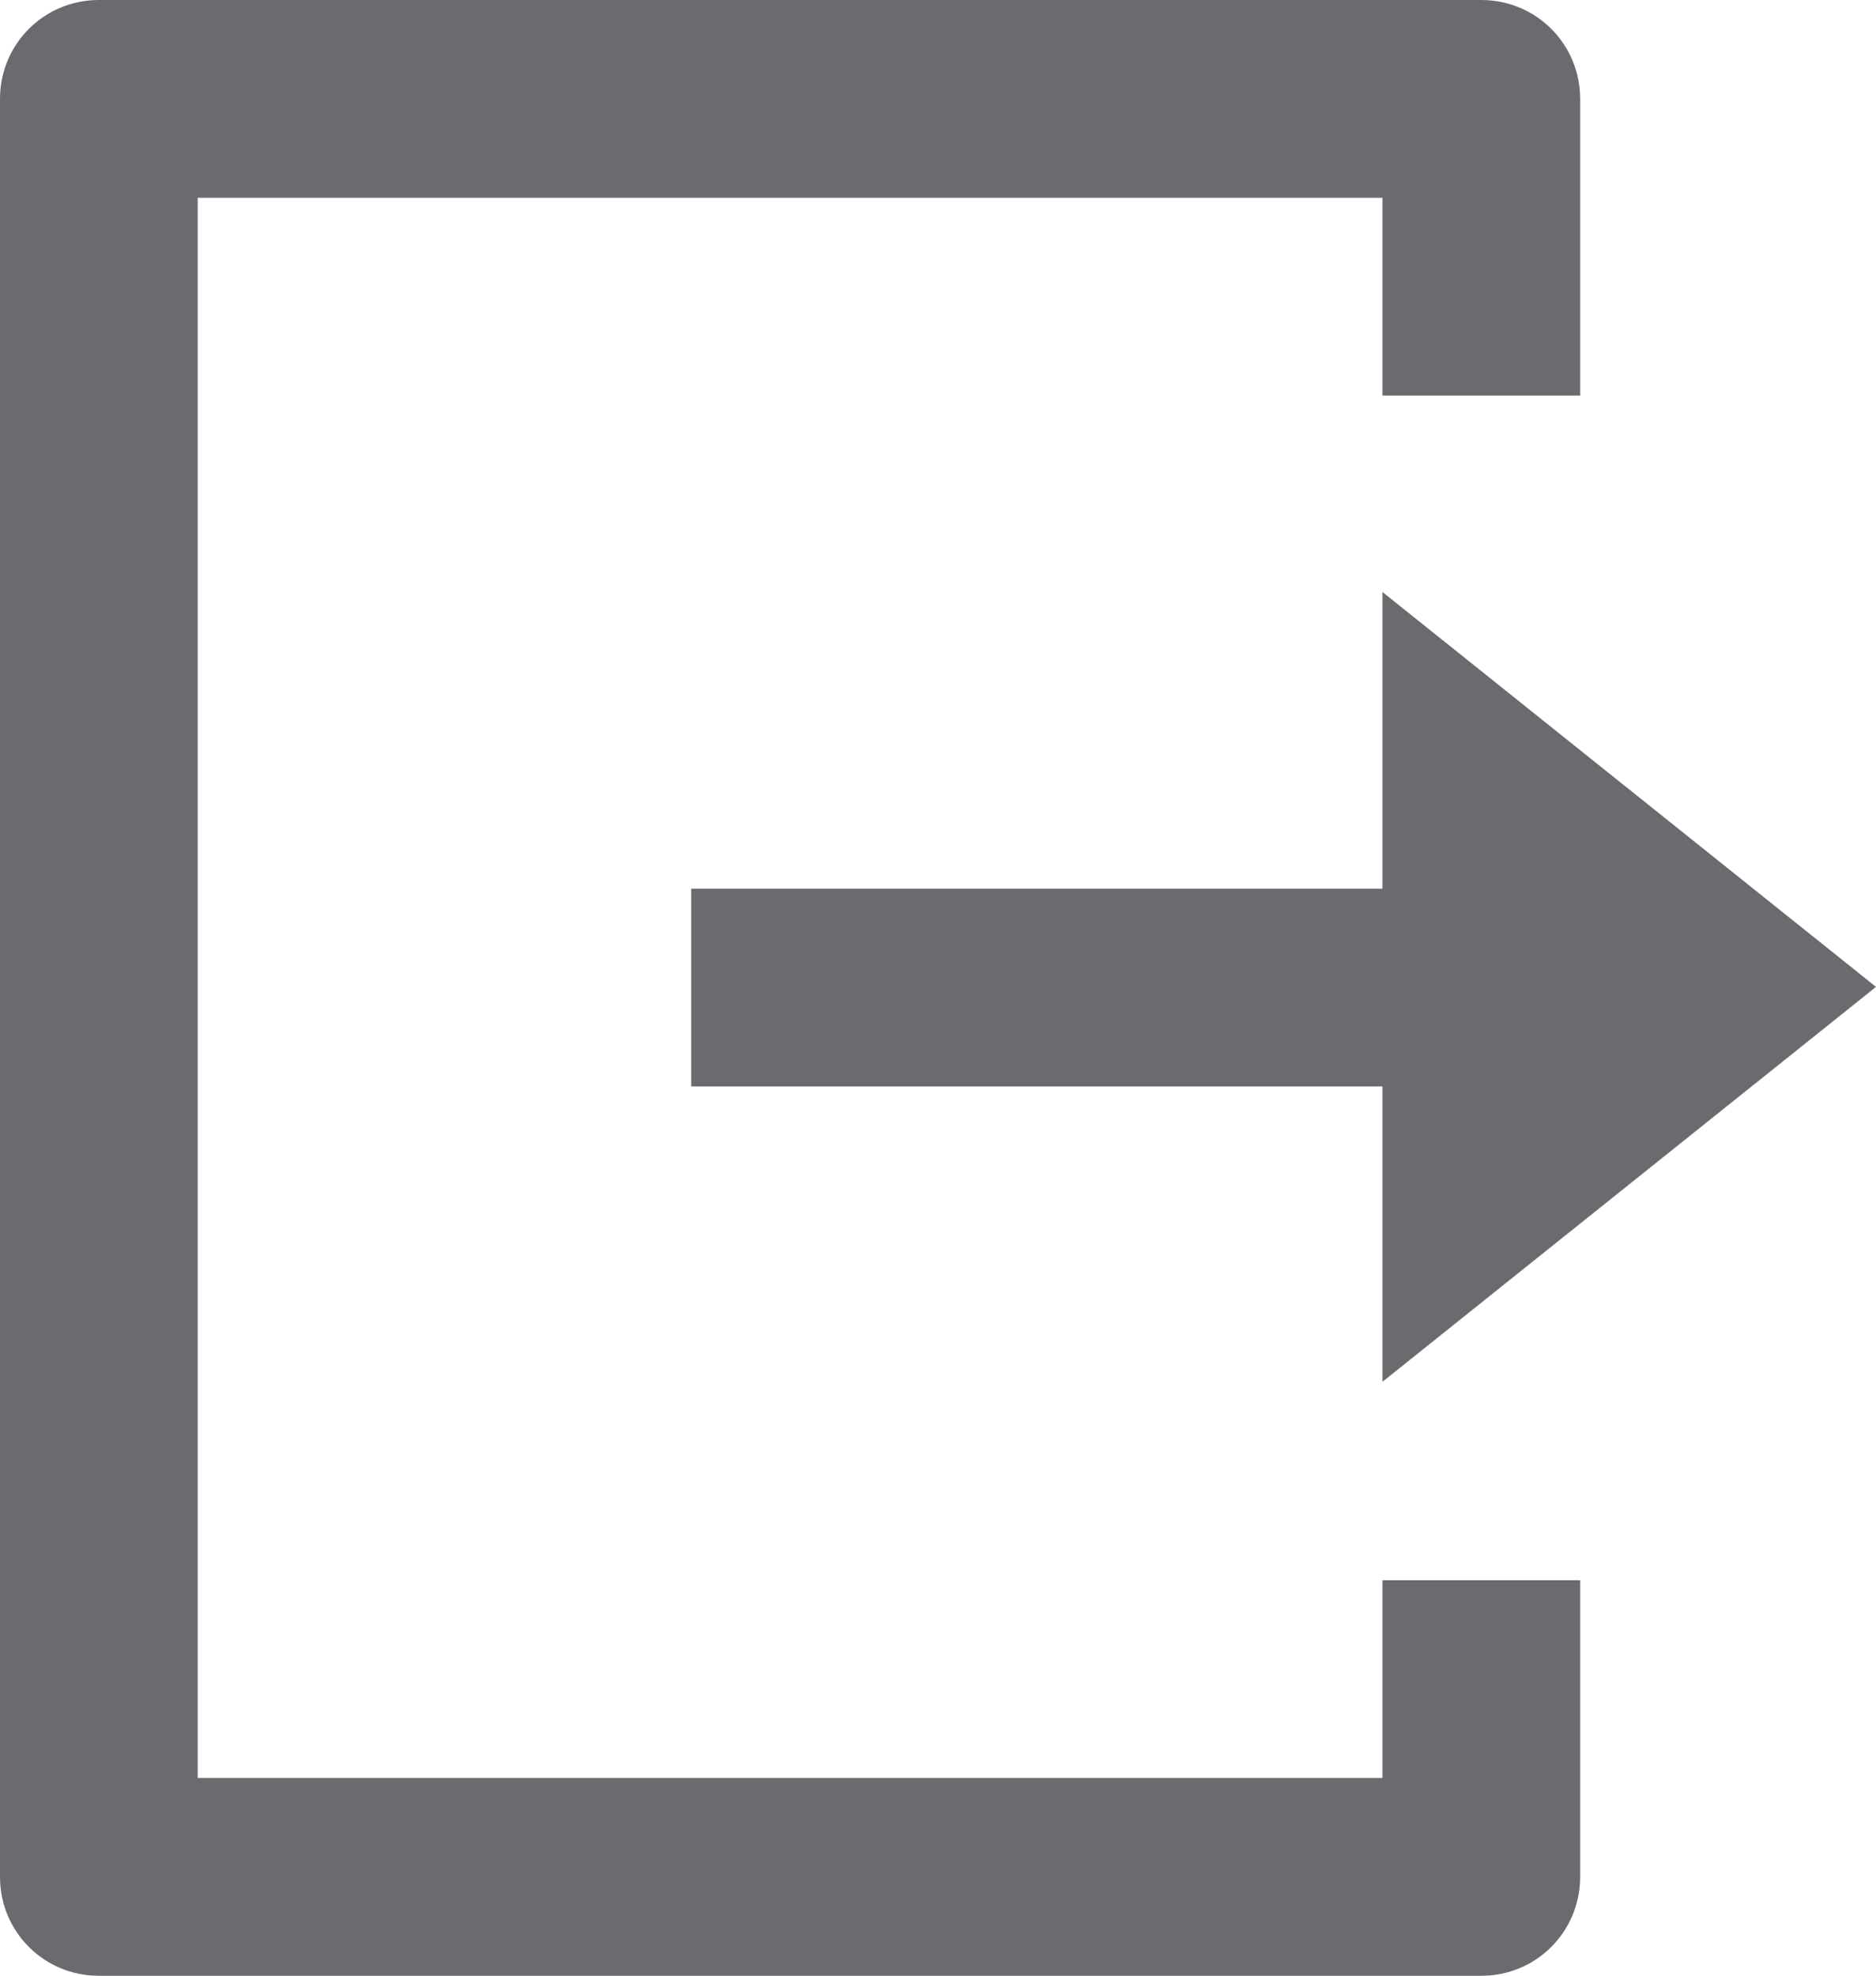 <?xml version="1.0" encoding="UTF-8"?>
<svg id="Capa_2" data-name="Capa 2" xmlns="http://www.w3.org/2000/svg" viewBox="0 0 27.71 29.17">
  <defs>
    <style>
      .cls-1 {
        fill: #6a6b6f;
      }
    </style>
  </defs>
  <g id="Capa_1-2" data-name="Capa 1">
    <path class="cls-1" d="m1.46,29.17c-.81,0-1.46-.65-1.46-1.46V1.46C0,.65.65,0,1.46,0h20.42c.81,0,1.46.65,1.46,1.46v4.38h-2.92v-2.92H2.92v23.33h17.5v-2.92h2.92v4.38c0,.81-.65,1.46-1.46,1.46H1.46Zm18.96-8.75v-4.38h-10.21v-2.92h10.21v-4.38l7.29,5.83-7.29,5.83Z"/>
  </g>
</svg>